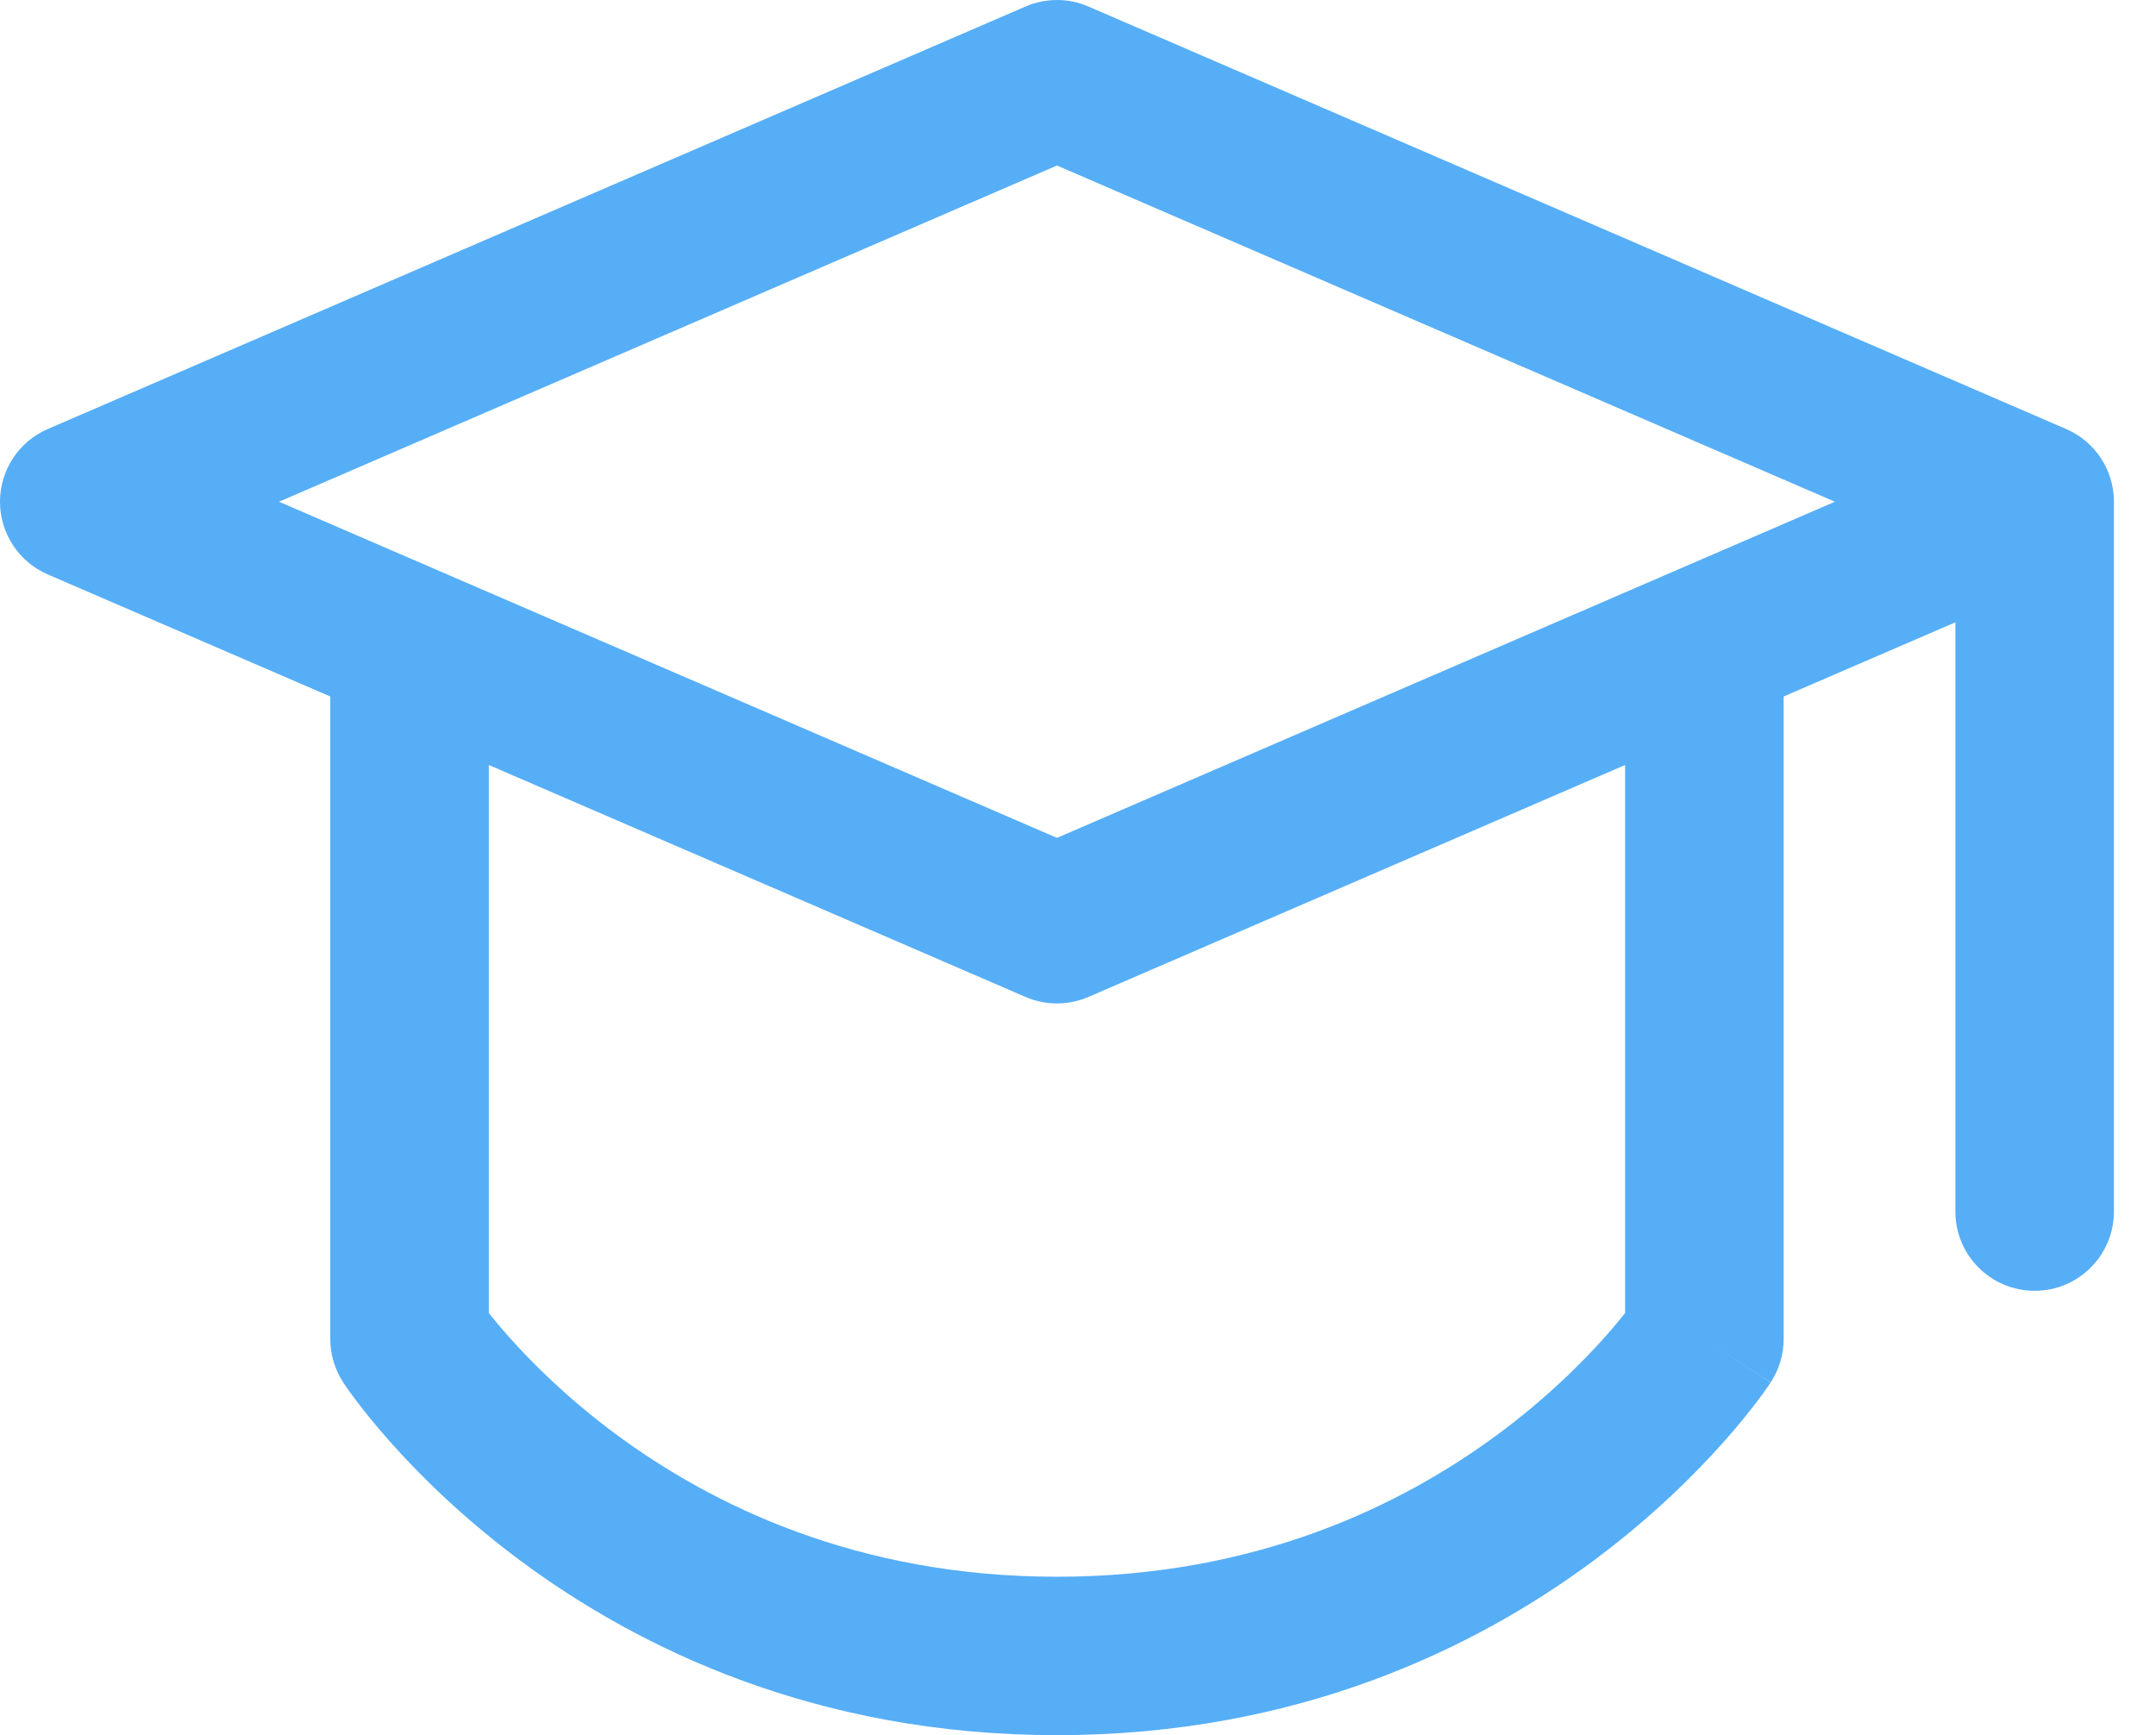 <svg width="41" height="33" viewBox="0 0 41 33" fill="none" xmlns="http://www.w3.org/2000/svg">
<path fill-rule="evenodd" clip-rule="evenodd" d="M20.698 0.124C20.317 -0.041 19.884 -0.041 19.502 0.124L0.909 8.159C0.357 8.397 0 8.941 0 9.542C0 10.143 0.357 10.686 0.909 10.925L6.281 13.246V25.467C6.281 25.76 6.367 26.046 6.527 26.291L7.789 25.467C6.527 26.291 6.527 26.291 6.527 26.291L6.529 26.294L6.531 26.297L6.536 26.305L6.552 26.328C6.564 26.346 6.58 26.37 6.6 26.399C6.641 26.456 6.697 26.535 6.77 26.632C6.916 26.826 7.128 27.092 7.407 27.407C7.964 28.036 8.794 28.864 9.908 29.69C12.144 31.348 15.529 33 20.1 33C24.671 33 28.056 31.348 30.292 29.69C31.406 28.864 32.236 28.036 32.793 27.407C33.072 27.092 33.284 26.826 33.43 26.632C33.503 26.535 33.559 26.456 33.6 26.399C33.62 26.37 33.636 26.346 33.648 26.328L33.664 26.305L33.669 26.297L33.671 26.294C33.672 26.294 33.673 26.291 32.411 25.467L33.673 26.291C33.833 26.046 33.919 25.76 33.919 25.467V13.246L37.185 11.835V23.042C37.185 23.874 37.86 24.549 38.693 24.549C39.525 24.549 40.2 23.874 40.2 23.042V9.546C40.2 9.545 40.2 9.546 40.2 9.546C40.2 9.545 40.2 9.542 40.2 9.542C40.2 8.941 39.843 8.397 39.291 8.159L20.698 0.124ZM30.904 14.549L20.698 18.96C20.317 19.125 19.884 19.125 19.502 18.96L9.296 14.549V24.972C9.392 25.092 9.514 25.241 9.664 25.41C10.108 25.911 10.787 26.59 11.704 27.27C13.532 28.625 16.302 29.987 20.1 29.987C23.898 29.987 26.668 28.625 28.496 27.27C29.413 26.59 30.092 25.911 30.536 25.41C30.686 25.241 30.808 25.092 30.904 24.972V14.549ZM20.1 15.935L5.306 9.542L20.1 3.148L34.894 9.542L20.1 15.935Z" fill="#56AEF6"/>
</svg>

